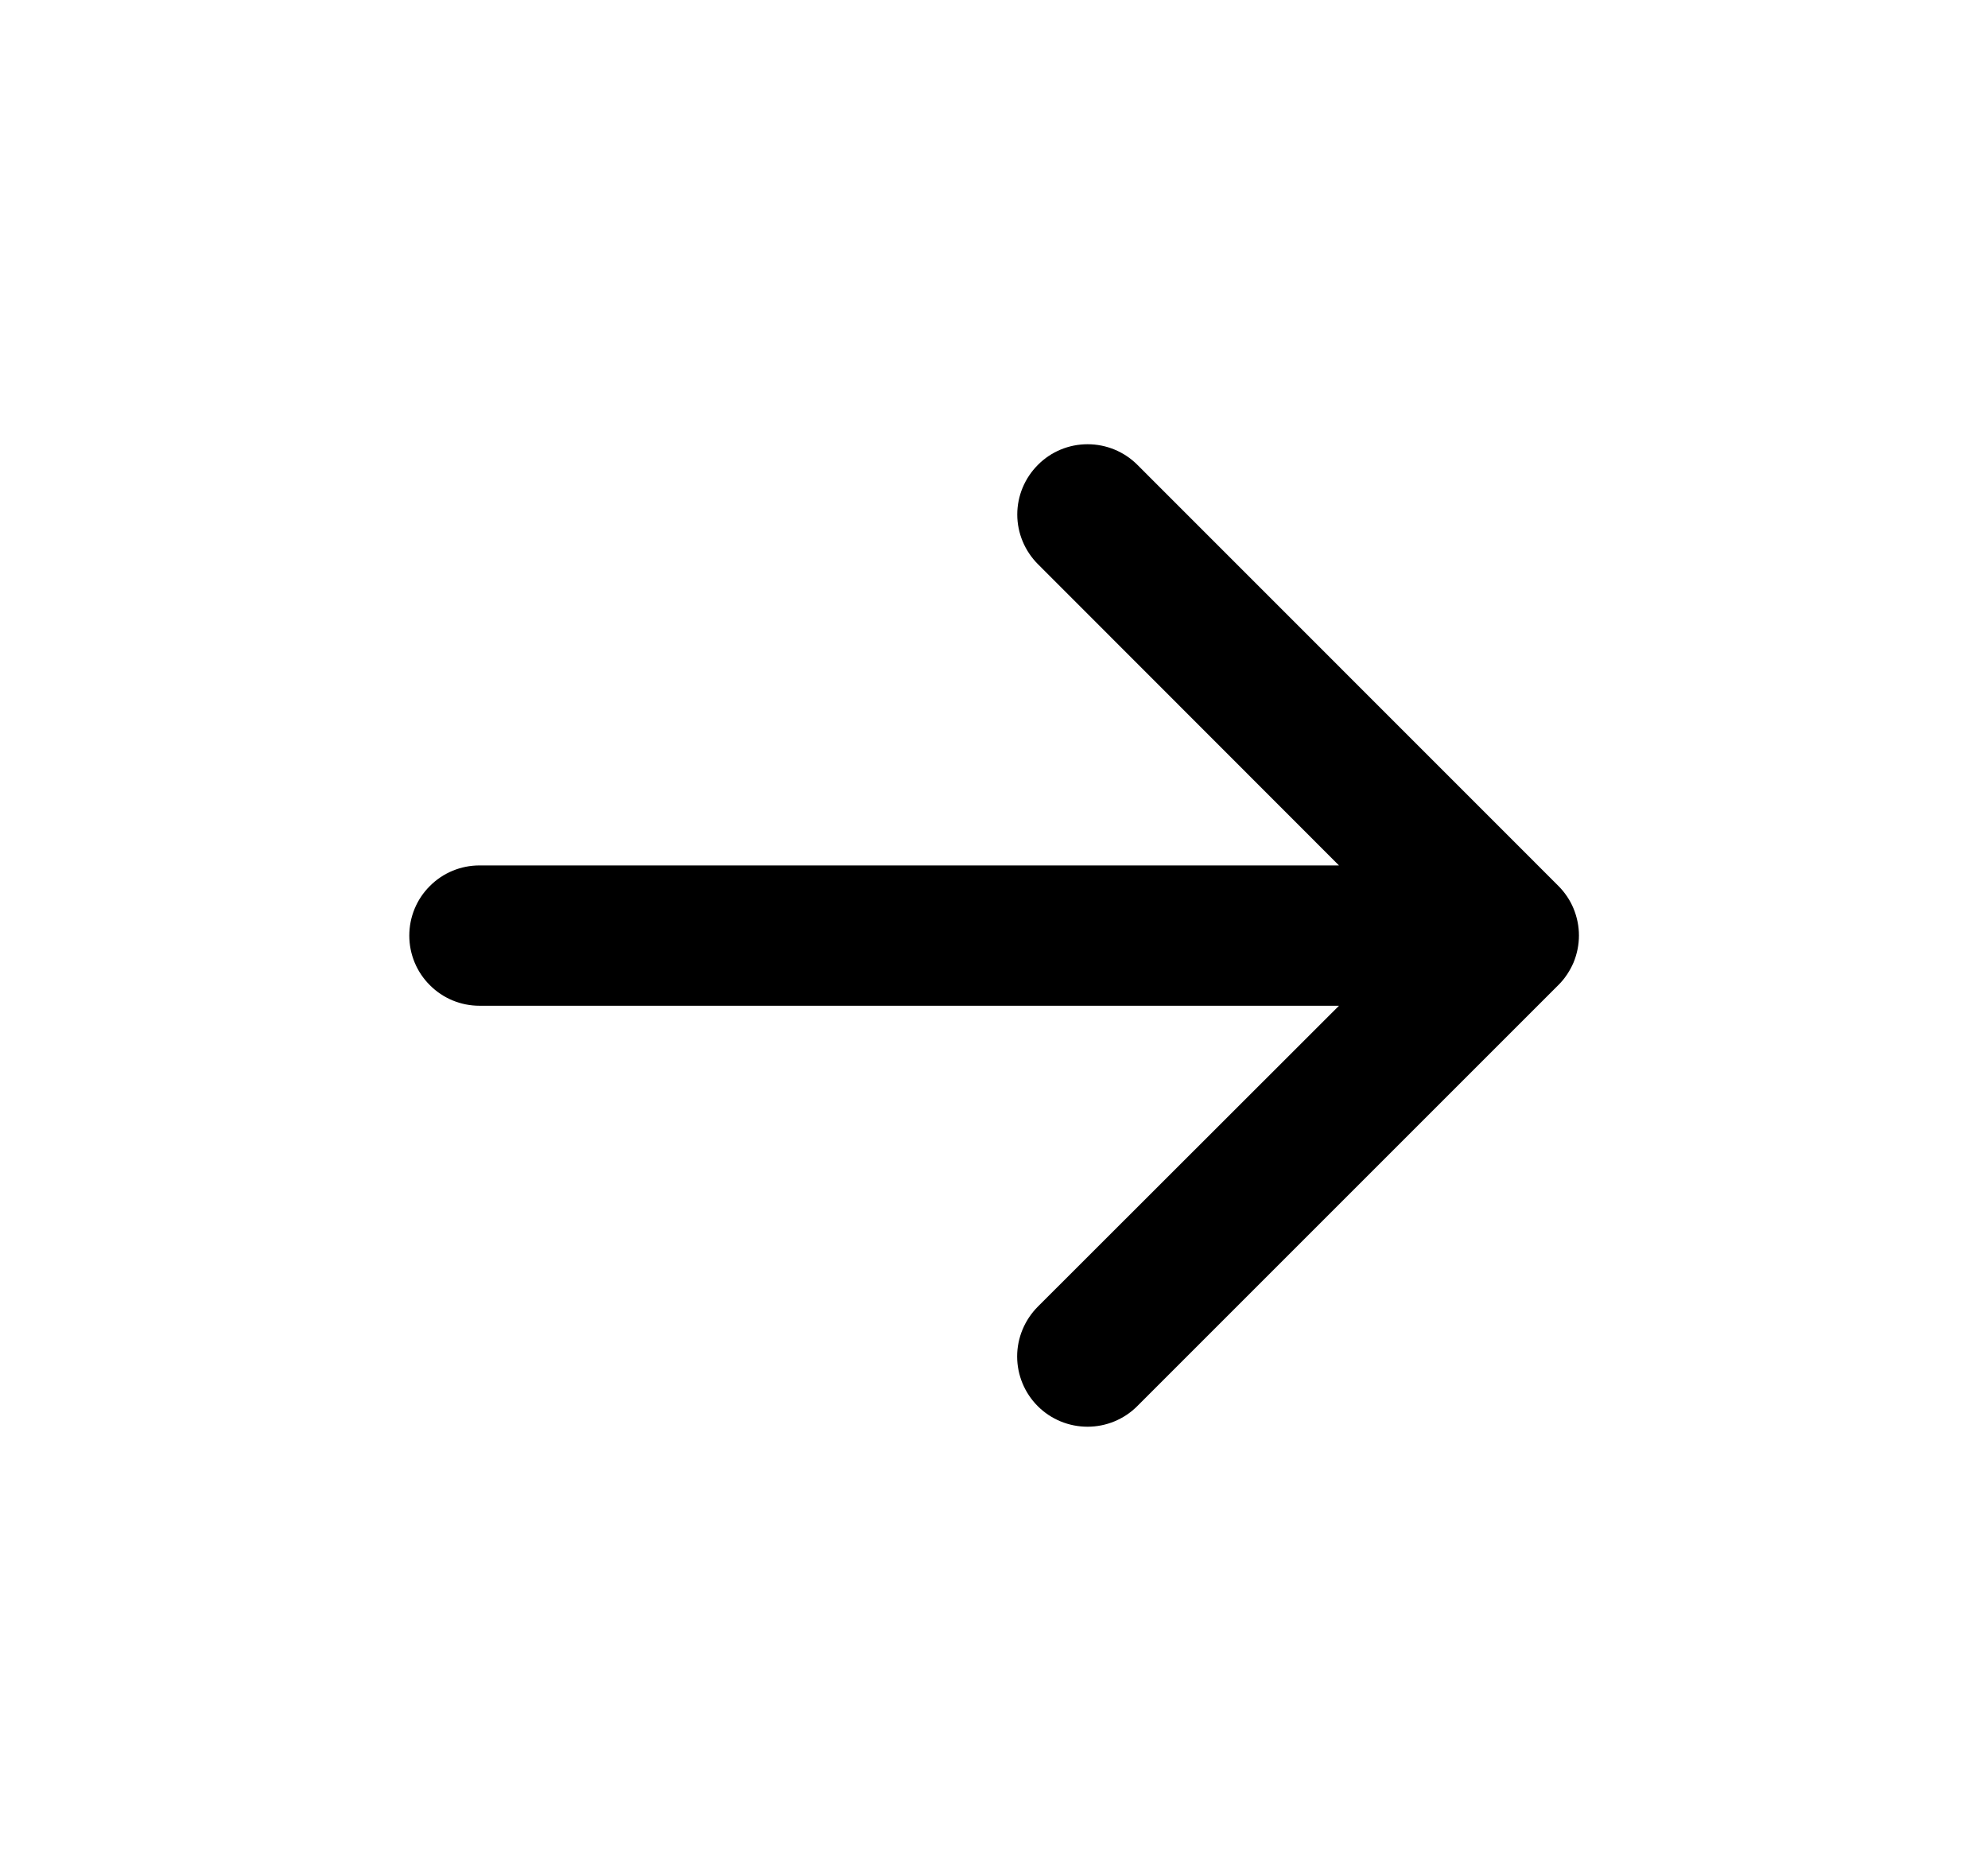 <svg width="17" height="16" viewBox="0 0 17 16" fill="none" xmlns="http://www.w3.org/2000/svg">
<path d="M13.325 8.425L9.725 12.025C9.612 12.138 9.459 12.201 9.3 12.201C9.14 12.201 8.987 12.138 8.874 12.025C8.762 11.913 8.698 11.76 8.698 11.6C8.698 11.441 8.762 11.288 8.874 11.175L11.45 8.601H4.1C3.941 8.601 3.788 8.538 3.676 8.425C3.563 8.313 3.5 8.16 3.5 8.001C3.5 7.842 3.563 7.689 3.676 7.577C3.788 7.464 3.941 7.401 4.1 7.401H11.45L8.876 4.825C8.763 4.712 8.699 4.559 8.699 4.4C8.699 4.24 8.763 4.088 8.876 3.975C8.988 3.862 9.141 3.799 9.3 3.799C9.46 3.799 9.613 3.862 9.726 3.975L13.325 7.575C13.381 7.631 13.426 7.697 13.456 7.77C13.486 7.843 13.502 7.921 13.502 8C13.502 8.079 13.486 8.158 13.456 8.231C13.425 8.303 13.381 8.37 13.325 8.425Z" fill="black"/>
</svg>
